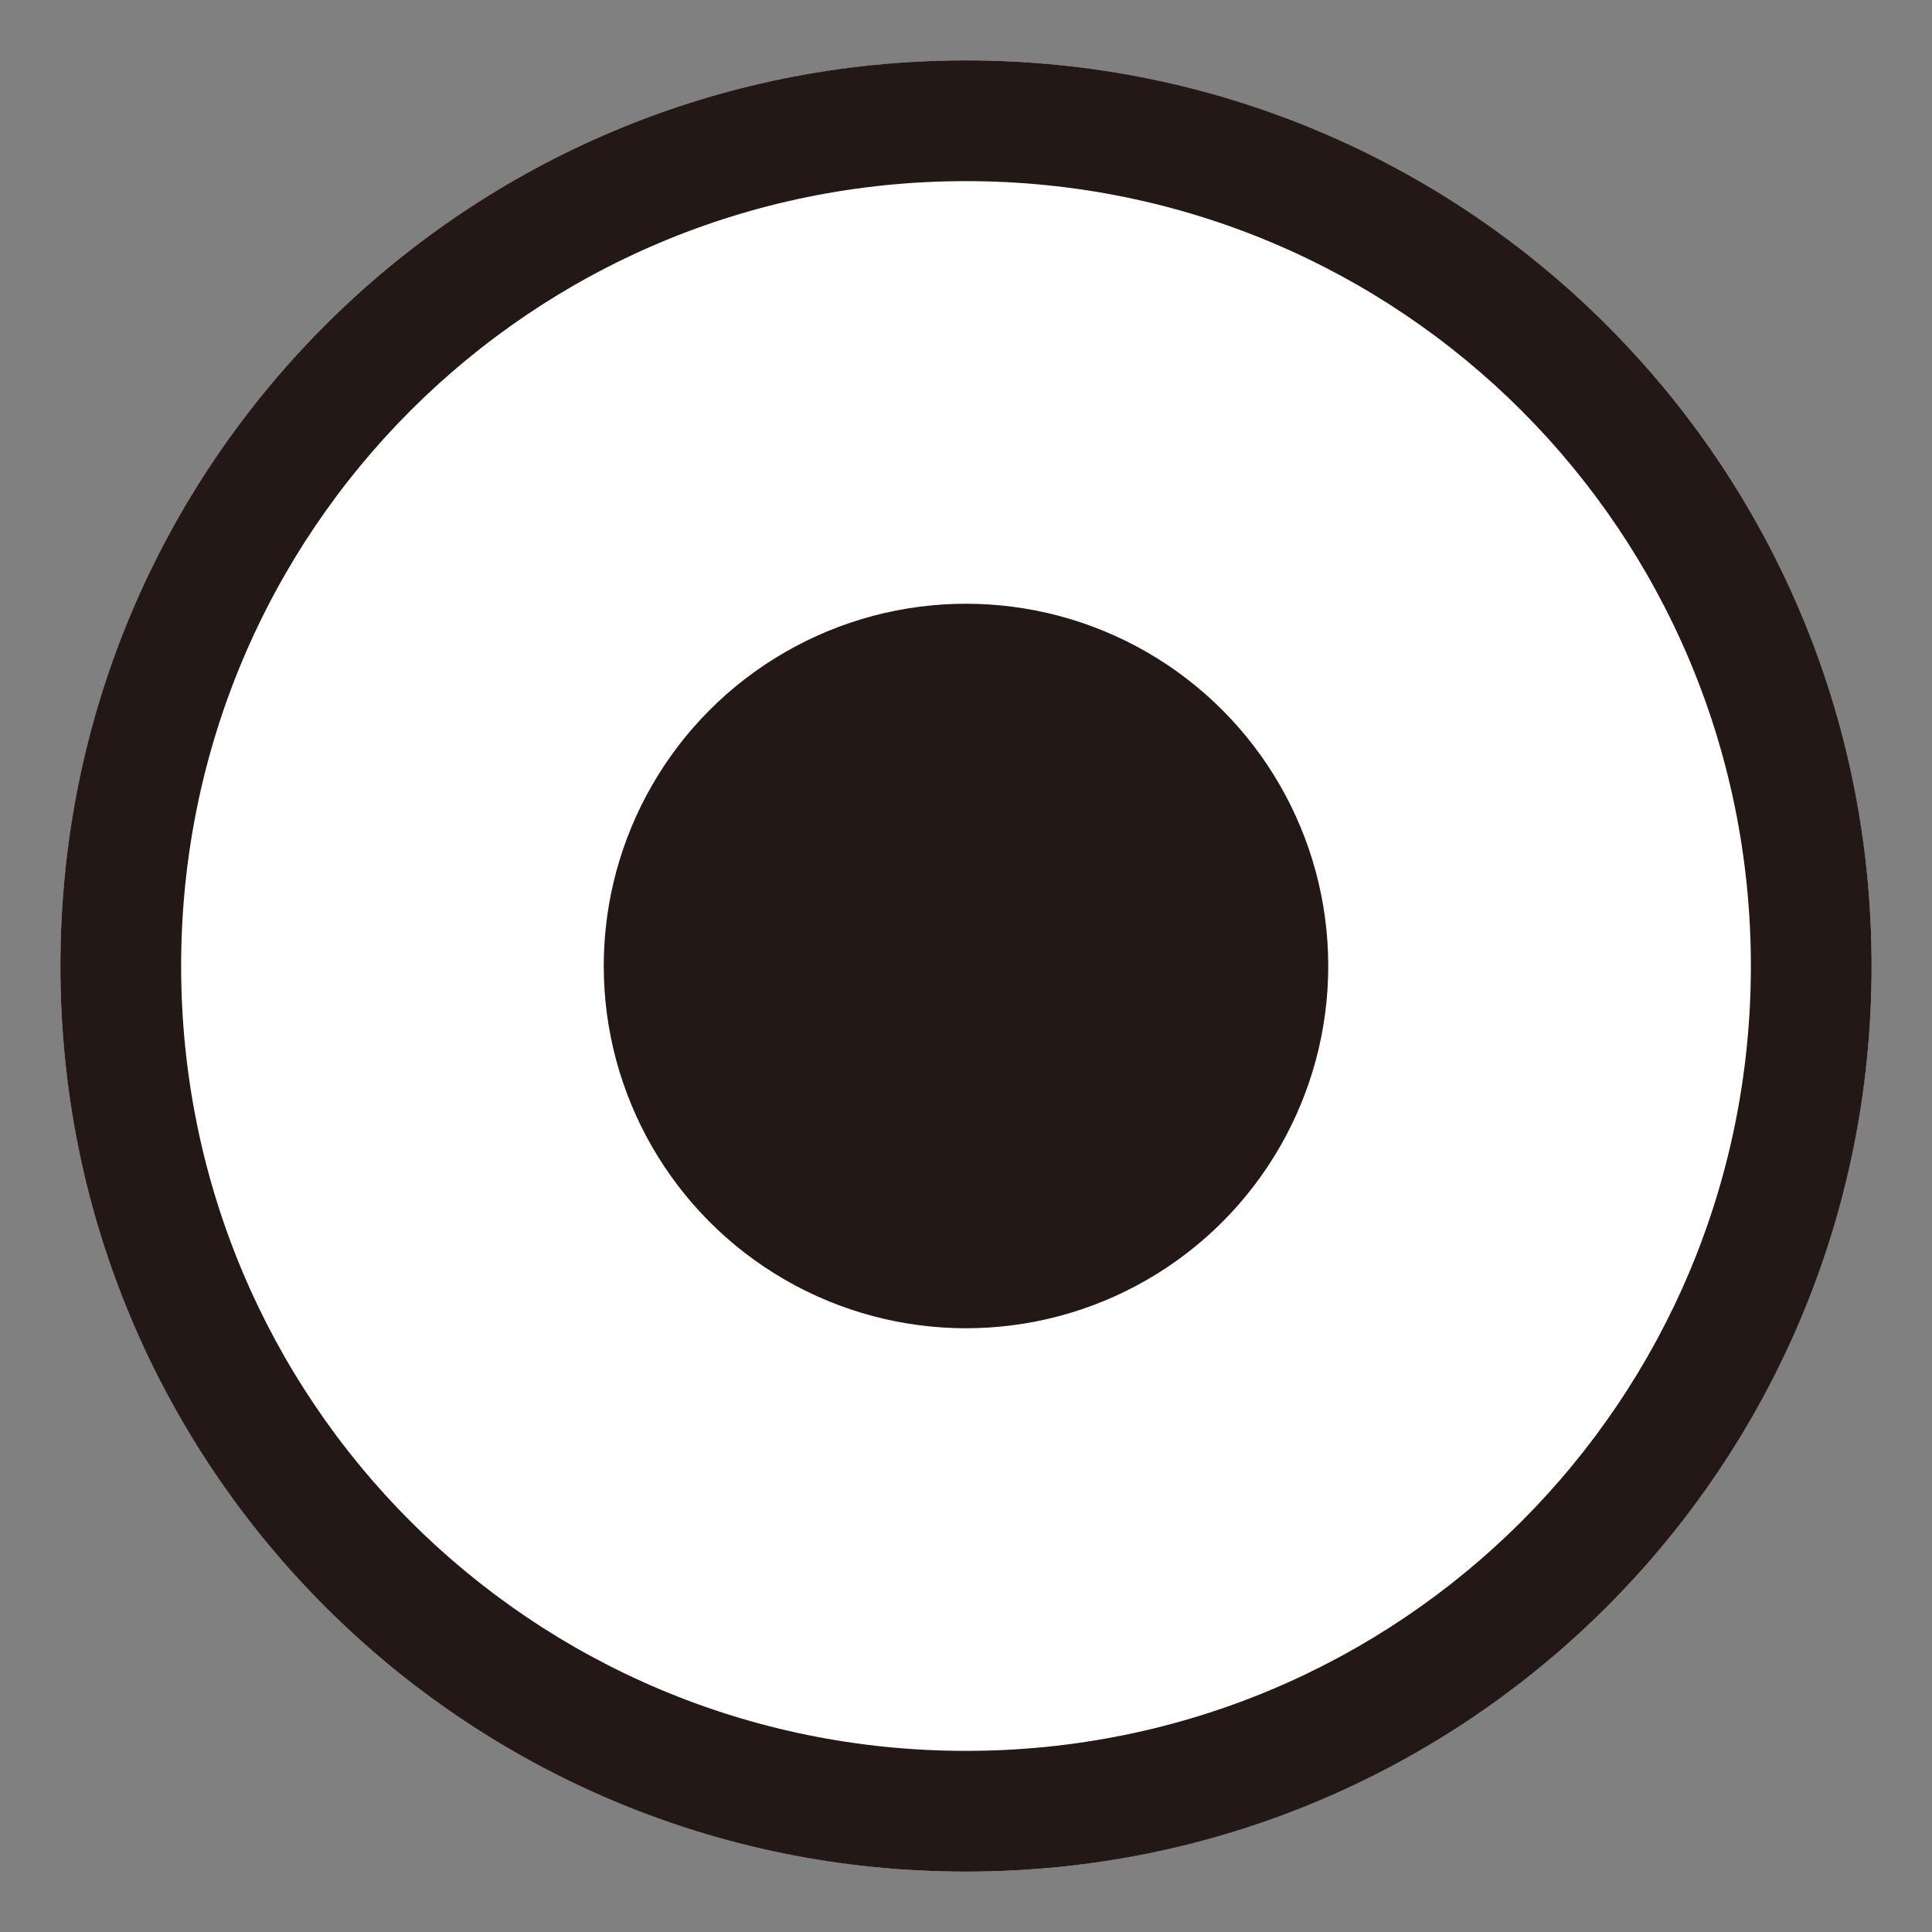 <?xml version="1.0" encoding="utf-8"?>
<!-- Generator: Adobe Illustrator 19.0.0, SVG Export Plug-In . SVG Version: 6.00 Build 0)  -->
<svg version="1.1" id="图层_1" xmlns="http://www.w3.org/2000/svg" xmlns:xlink="http://www.w3.org/1999/xlink" x="0px" y="0px"
	 viewBox="0 0 64 64" style="enable-background:new 0 0 64 64;" xml:space="preserve">
<rect x="0" y="0" width="64" height="64" fill="#808080" stroke="none"/>
<style type="text/css">
	.st0{fill:#FFFFFF;}
	.st1{fill:#231815;}
</style>
<circle id="XMLID_1_" class="st0" cx="32" cy="32" r="30"/>
<path id="XMLID_6_" class="st1" d="M32,2C15.4,2,2,15.4,2,32s13.4,30,30,30s30-13.4,30-30S48.6,2,32,2z M32,58C17.6,58,6,46.4,6,32
	C6,17.6,17.6,6,32,6s26,11.6,26,26C58,46.4,46.4,58,32,58z"/>
<circle id="XMLID_2_" class="st1" cx="32" cy="32" r="12"/>
</svg>
